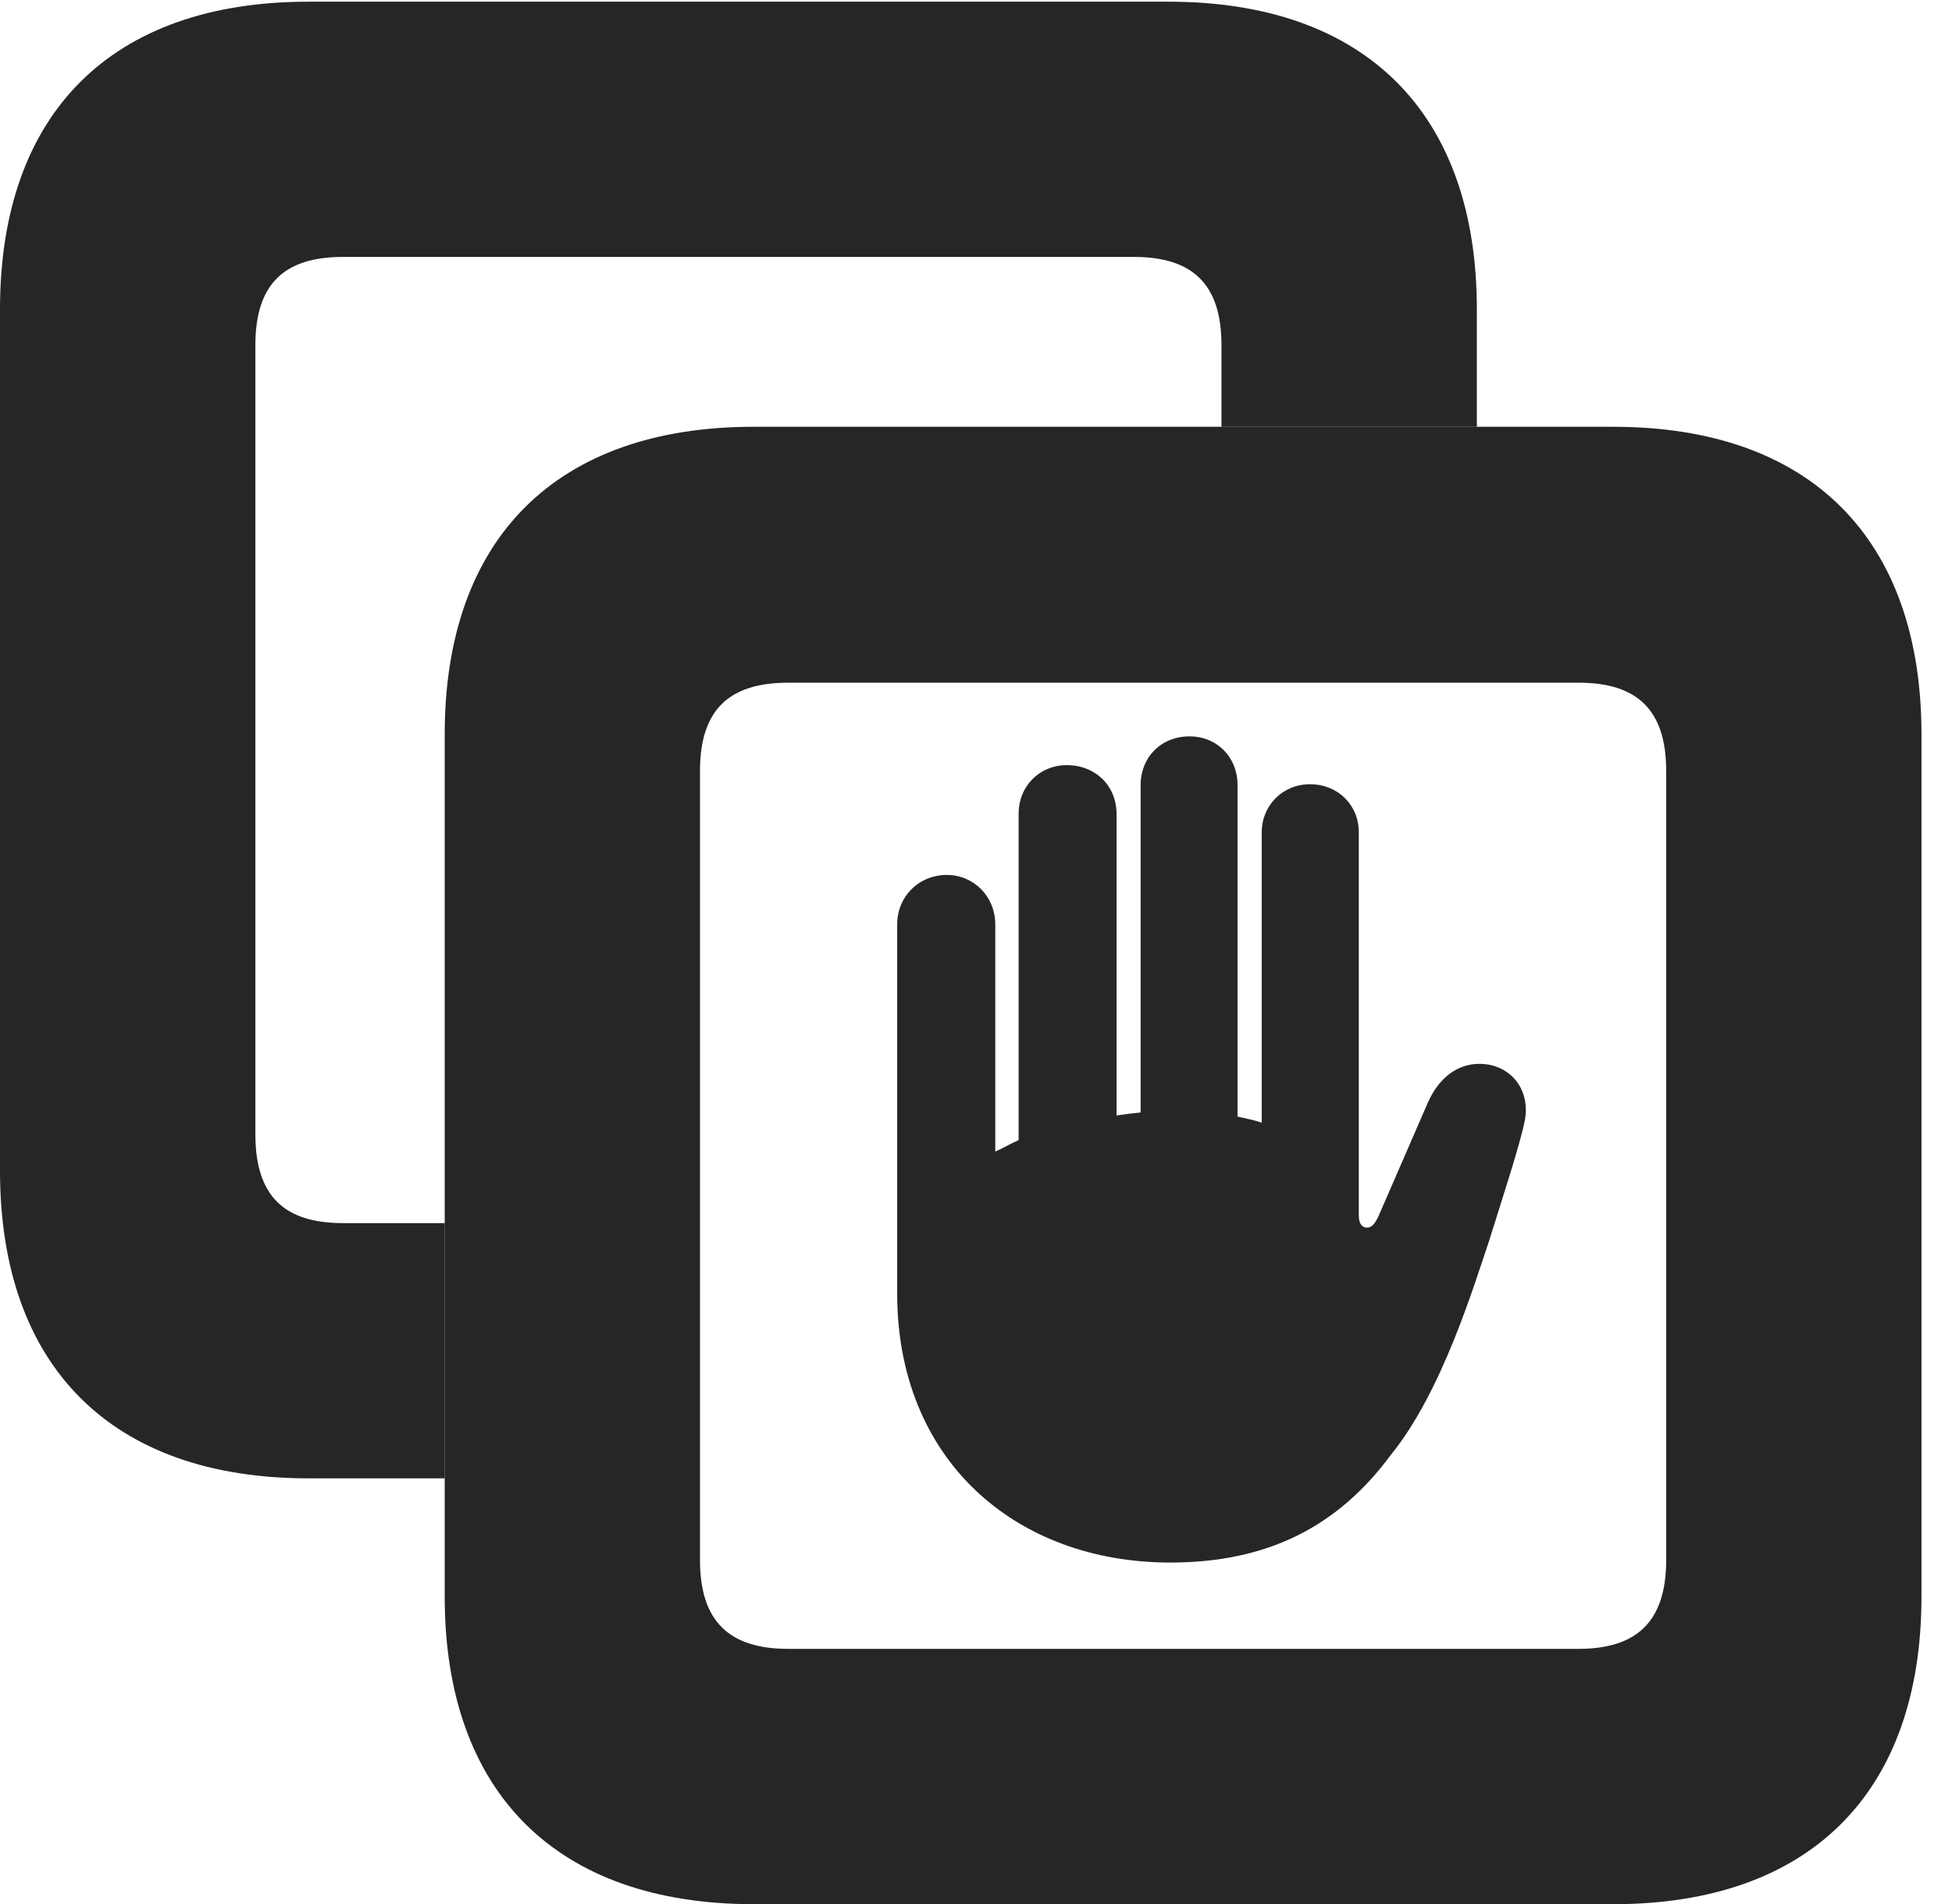 <?xml version="1.0" encoding="UTF-8"?>
<!--Generator: Apple Native CoreSVG 326-->
<!DOCTYPE svg PUBLIC "-//W3C//DTD SVG 1.1//EN" "http://www.w3.org/Graphics/SVG/1.1/DTD/svg11.dtd">
<svg version="1.1" xmlns="http://www.w3.org/2000/svg" xmlns:xlink="http://www.w3.org/1999/xlink"
       viewBox="0 0 23.084 22.523">
       <g>
              <rect height="22.523" opacity="0" width="23.084" x="0" y="0" />
              <path d="M17.465 3.659L17.465 5.048L14.445 5.048L14.445 4.082C14.445 3.35 14.092 3.039 13.409 3.039L4.056 3.039C3.37 3.039 3.02 3.35 3.02 4.082L3.02 13.416C3.02 14.156 3.37 14.467 4.056 14.467L5.259 14.467L5.259 17.486L3.648 17.486C1.322 17.486 0 16.165 0 13.847L0 3.659C0 1.334 1.322 0.02 3.648 0.02L13.819 0.02C16.141 0.02 17.465 1.334 17.465 3.659Z"
                     fill="currentColor" fill-opacity="0.85" />
              <path d="M8.914 22.523L19.077 22.523C21.407 22.523 22.723 21.201 22.723 18.884L22.723 8.687C22.723 6.37 21.407 5.048 19.077 5.048L8.914 5.048C6.58 5.048 5.259 6.368 5.259 8.687L5.259 18.884C5.259 21.201 6.58 22.523 8.914 22.523ZM9.322 19.503C8.631 19.503 8.278 19.185 8.278 18.453L8.278 9.119C8.278 8.386 8.631 8.075 9.322 8.075L18.667 8.075C19.351 8.075 19.704 8.386 19.704 9.119L19.704 18.453C19.704 19.185 19.351 19.503 18.667 19.503Z"
                     fill="currentColor" fill-opacity="0.85" />
              <path d="M10.61 15.3C10.61 17.273 12.013 18.482 13.84 18.482C14.968 18.482 15.809 18.073 16.445 17.212C17.05 16.47 17.425 15.223 17.611 14.673C17.767 14.171 17.983 13.517 18.035 13.24C18.087 12.927 17.919 12.664 17.627 12.597C17.297 12.53 17.034 12.713 16.89 13.032L16.301 14.387C16.255 14.486 16.216 14.52 16.166 14.52C16.113 14.52 16.069 14.482 16.069 14.377L16.069 9.845C16.069 9.522 15.822 9.276 15.492 9.276C15.165 9.276 14.921 9.53 14.921 9.845L14.921 13.279C14.831 13.248 14.739 13.231 14.635 13.207L14.635 9.287C14.635 8.954 14.391 8.71 14.066 8.71C13.733 8.71 13.489 8.954 13.489 9.287L13.489 13.158C13.395 13.168 13.298 13.18 13.204 13.194L13.204 9.627C13.204 9.292 12.952 9.05 12.615 9.05C12.3 9.05 12.046 9.292 12.046 9.627L12.046 13.486C11.94 13.532 11.857 13.583 11.77 13.621L11.77 10.935C11.77 10.603 11.514 10.349 11.198 10.349C10.866 10.349 10.61 10.603 10.61 10.935Z"
                     fill="currentColor" fill-opacity="0.85" />
       </g>
</svg>